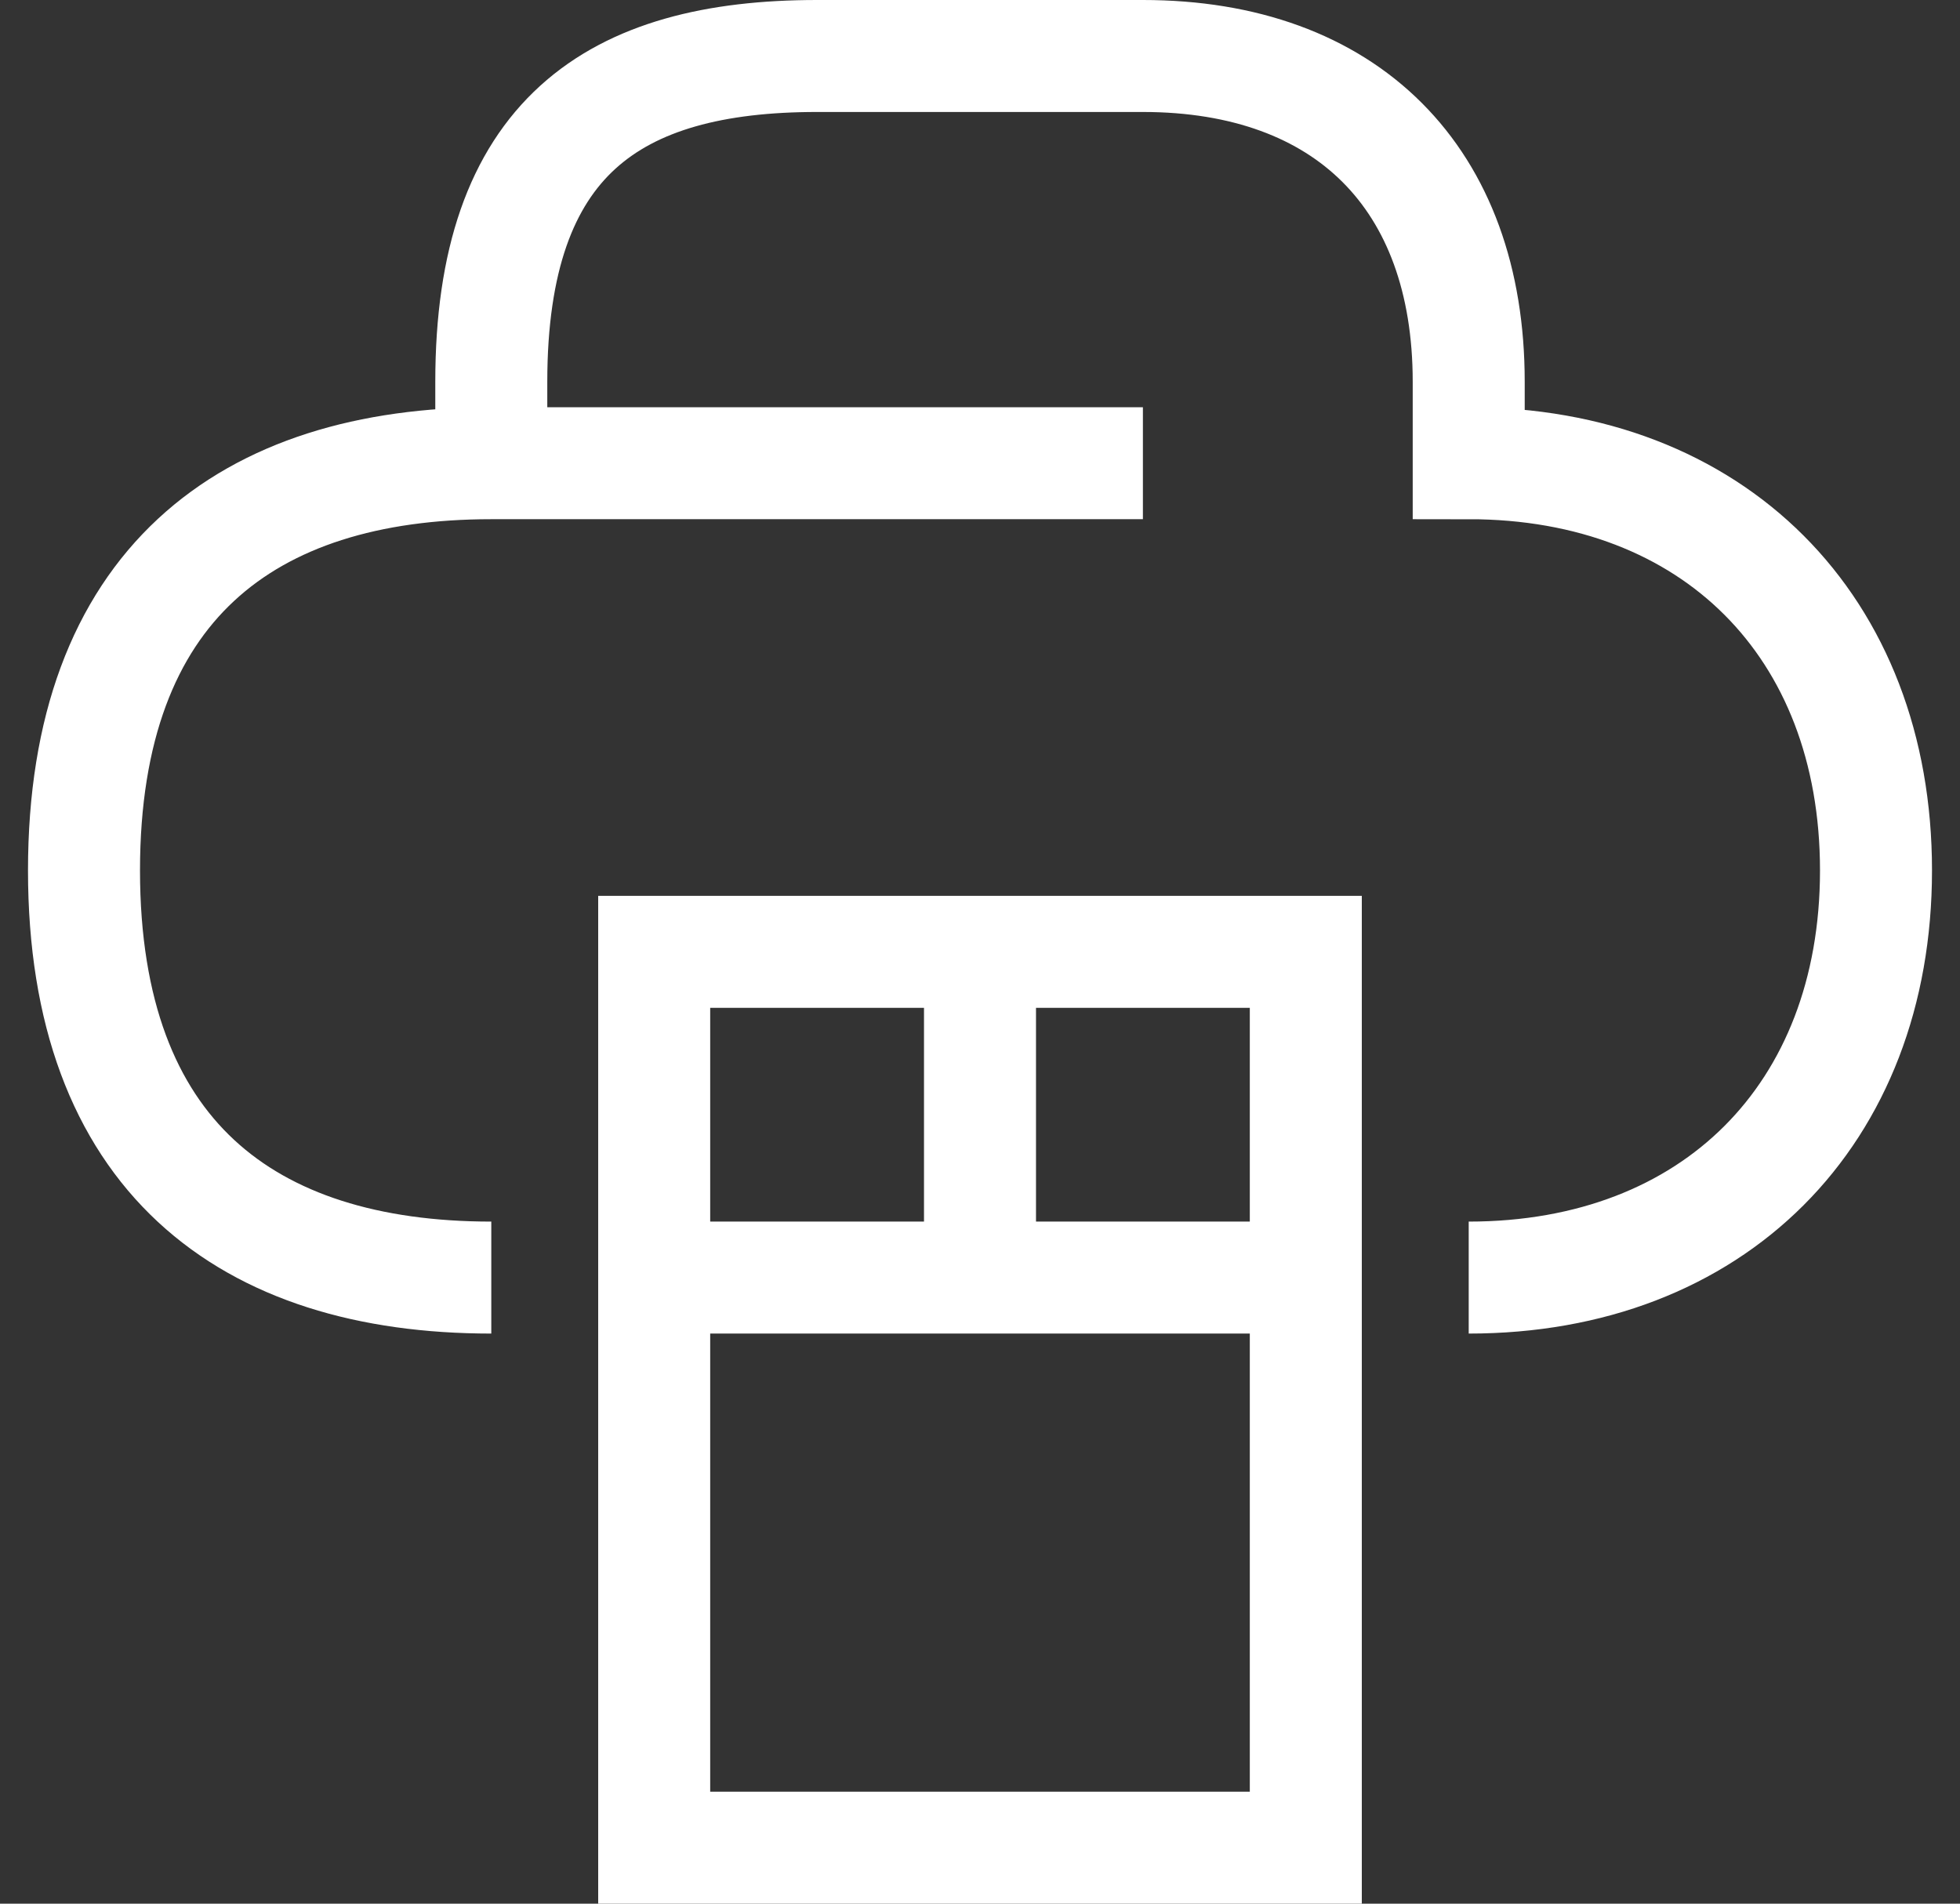 <svg width="35" height="34" viewBox="0 0 35 34" fill="none" xmlns="http://www.w3.org/2000/svg">
<rect x="0" y="0" width="35" height="34" fill="#333333" stroke="none"/>
<path id="Vector" d="M11.682 22.818H23.318M17.5 17V22.818M8.773 8.273V6.818C8.773 2.455 10.954 1 14.591 1H20.409C24.046 1 26.227 3.182 26.227 6.818V8.273C30.591 8.273 33.5 11.182 33.5 15.546C33.5 19.909 30.591 22.818 26.227 22.818M8.773 8.273H20.409M8.773 8.273C4.409 8.273 1.5 10.454 1.5 15.546C1.5 20.636 4.409 22.818 8.773 22.818M11.682 33H23.318V17H11.682V33Z" stroke="white" stroke-width="2"/>
</svg>
